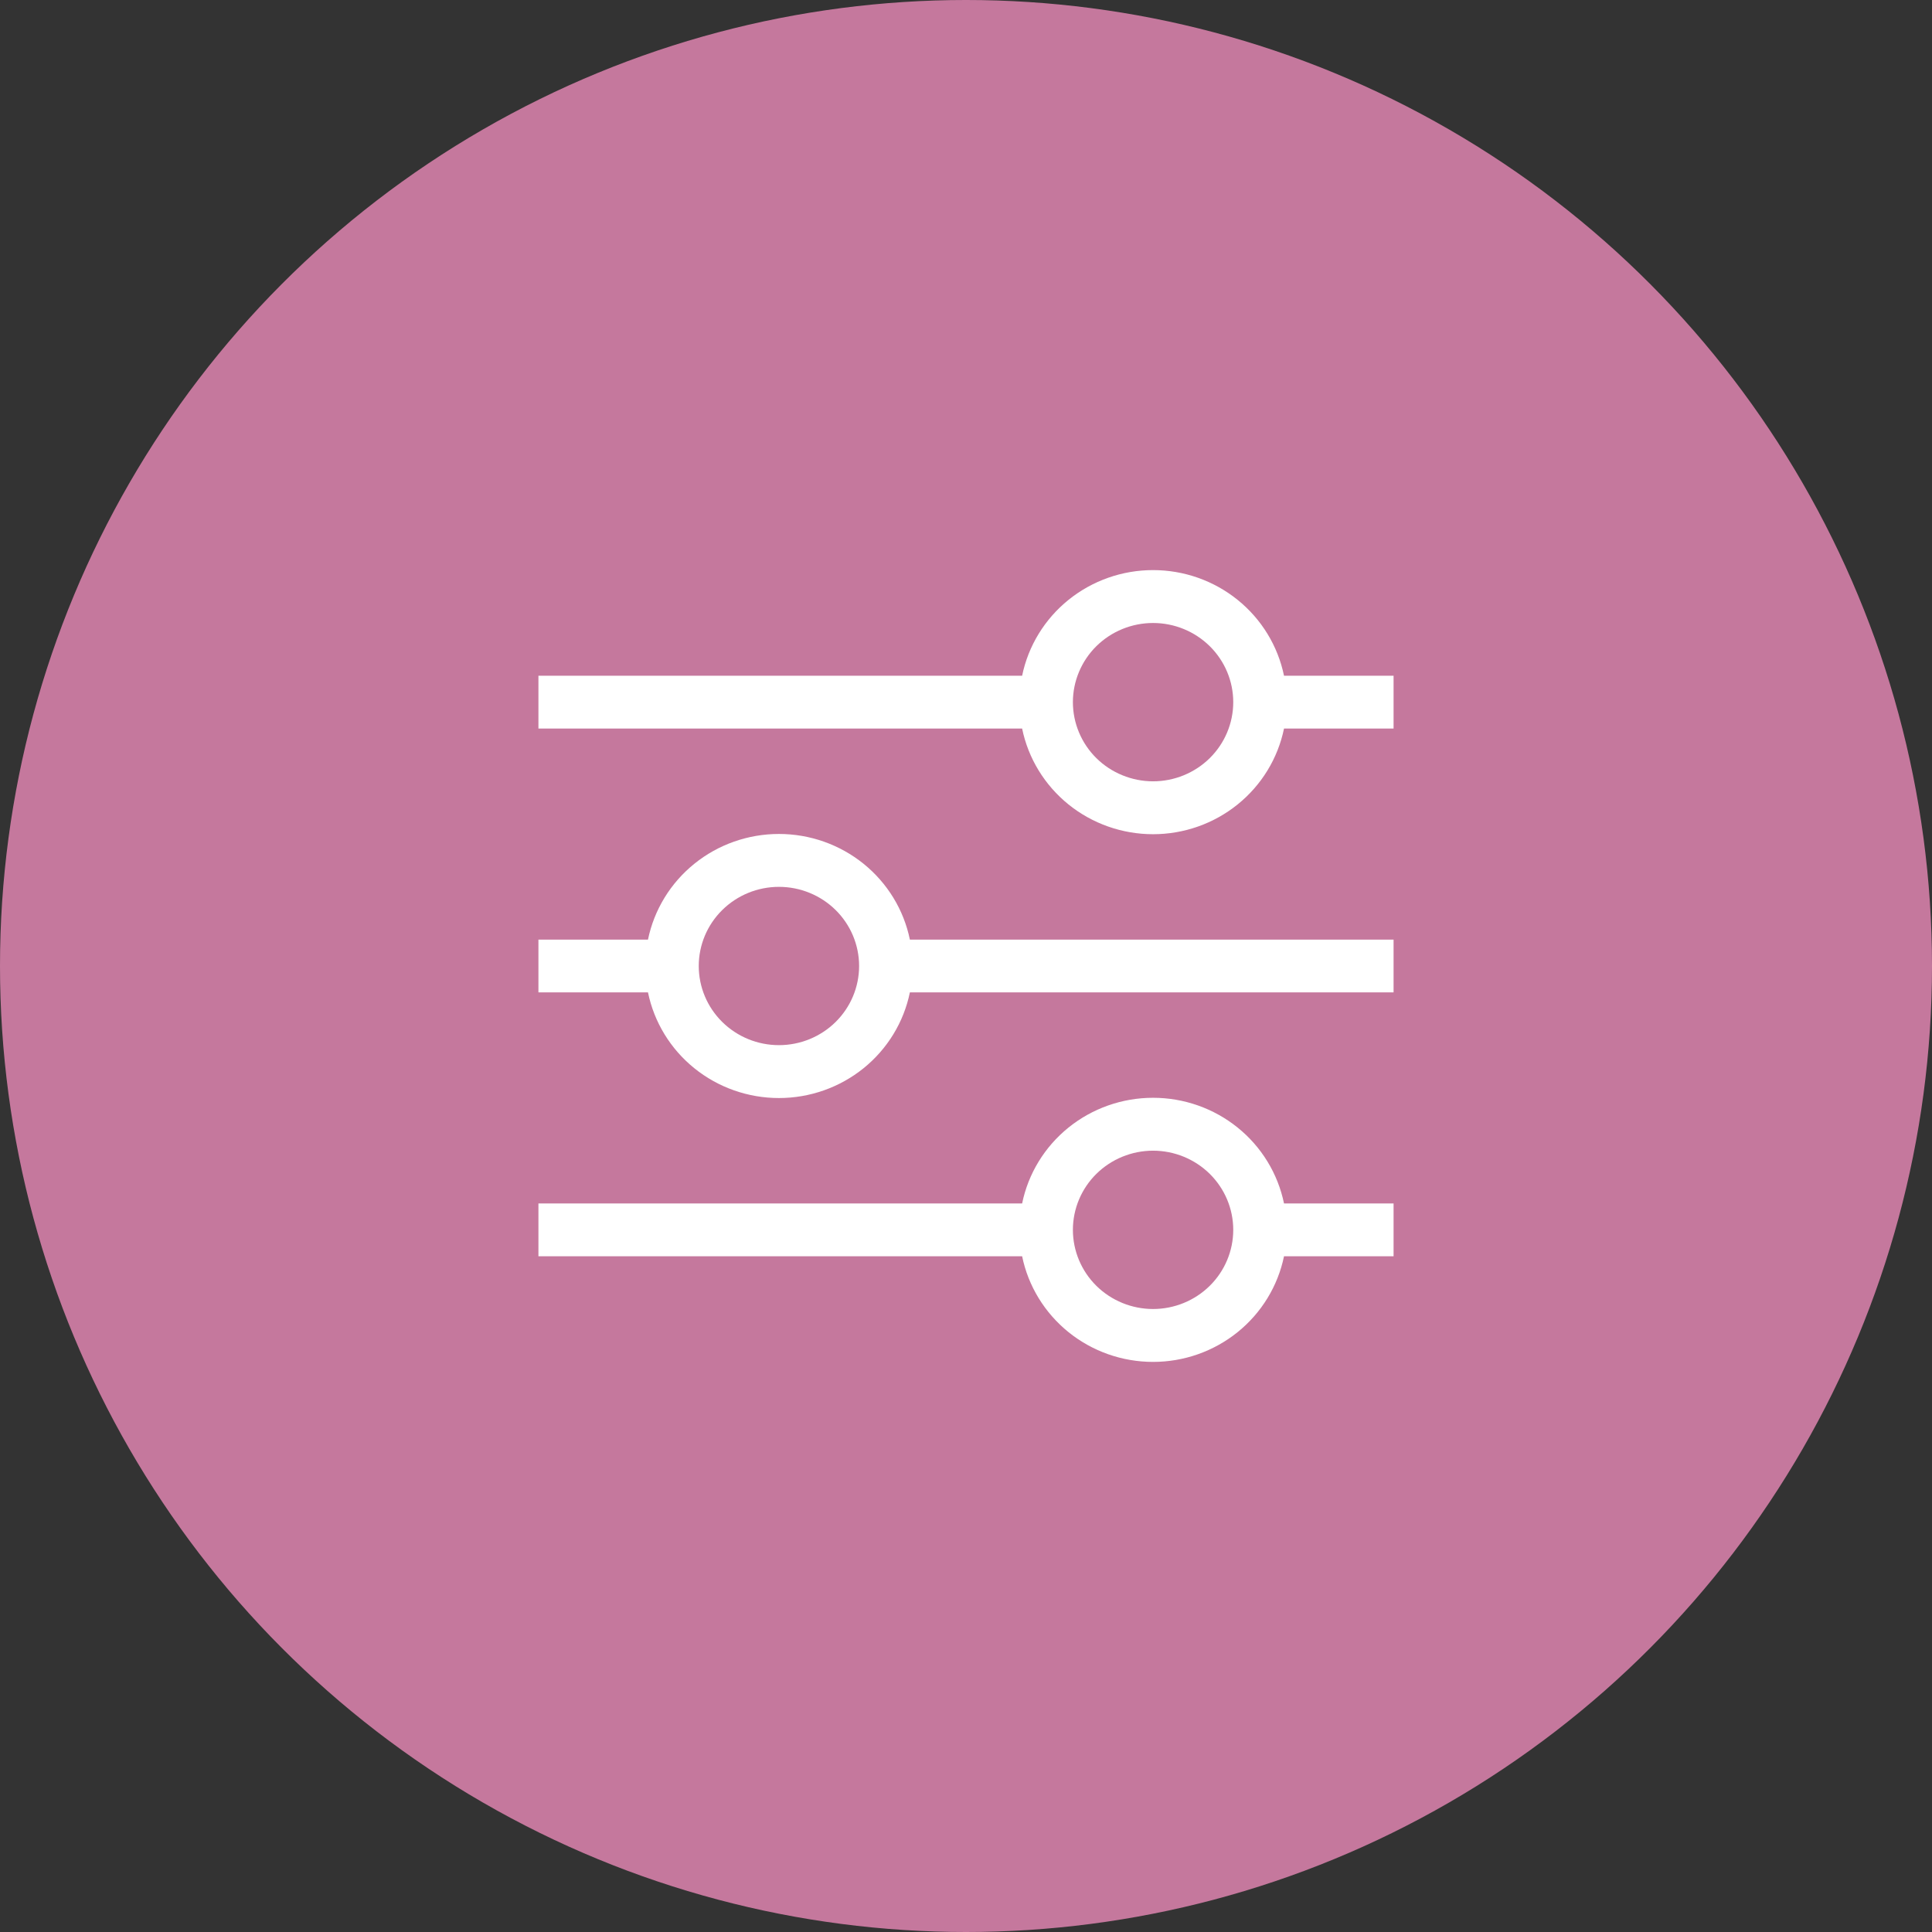 <svg width="61" height="61" viewBox="0 0 61 61" fill="none" xmlns="http://www.w3.org/2000/svg">
<rect x="0" y="0" width="61" height="61" fill="#333333" stroke="none"/>
<circle cx="30.5" cy="30.5" r="30.5" fill="#C5789D"/>
<path fill-rule="evenodd" clip-rule="evenodd" d="M36.406 19.67C36.074 19.67 35.745 19.735 35.438 19.86C35.13 19.986 34.851 20.17 34.616 20.402C34.381 20.634 34.195 20.91 34.068 21.213C33.941 21.516 33.875 21.841 33.875 22.169C33.875 22.498 33.941 22.823 34.068 23.126C34.195 23.429 34.381 23.705 34.616 23.937C34.851 24.169 35.13 24.353 35.438 24.478C35.745 24.604 36.074 24.669 36.406 24.669C37.078 24.669 37.721 24.405 38.196 23.937C38.671 23.468 38.938 22.832 38.938 22.169C38.938 21.507 38.671 20.871 38.196 20.402C37.721 19.934 37.078 19.67 36.406 19.67ZM32.272 21.336C32.465 20.395 32.983 19.548 33.736 18.94C34.49 18.332 35.433 18 36.406 18C37.379 18 38.323 18.332 39.076 18.94C39.83 19.548 40.347 20.395 40.541 21.336H44V23.003H40.541C40.347 23.944 39.83 24.791 39.076 25.399C38.323 26.007 37.379 26.339 36.406 26.339C35.433 26.339 34.49 26.007 33.736 25.399C32.983 24.791 32.465 23.944 32.272 23.003H17V21.336H32.272ZM24.594 28.001C23.922 28.001 23.279 28.264 22.804 28.733C22.329 29.201 22.062 29.837 22.062 30.5C22.062 31.163 22.329 31.799 22.804 32.267C23.279 32.736 23.922 32.999 24.594 32.999C25.265 32.999 25.909 32.736 26.384 32.267C26.858 31.799 27.125 31.163 27.125 30.5C27.125 29.837 26.858 29.201 26.384 28.733C25.909 28.264 25.265 28.001 24.594 28.001ZM20.459 29.667C20.653 28.725 21.17 27.879 21.924 27.271C22.677 26.663 23.621 26.331 24.594 26.331C25.567 26.331 26.51 26.663 27.264 27.271C28.017 27.879 28.535 28.725 28.728 29.667H44V31.333H28.728C28.535 32.275 28.017 33.121 27.264 33.729C26.51 34.337 25.567 34.669 24.594 34.669C23.621 34.669 22.677 34.337 21.924 33.729C21.17 33.121 20.653 32.275 20.459 31.333H17V29.667H20.459ZM36.406 36.331C35.735 36.331 35.091 36.595 34.616 37.063C34.142 37.532 33.875 38.168 33.875 38.831C33.875 39.493 34.142 40.129 34.616 40.598C35.091 41.066 35.735 41.33 36.406 41.33C37.078 41.33 37.721 41.066 38.196 40.598C38.671 40.129 38.938 39.493 38.938 38.831C38.938 38.168 38.671 37.532 38.196 37.063C37.721 36.595 37.078 36.331 36.406 36.331ZM32.272 37.998C32.465 37.056 32.983 36.209 33.736 35.601C34.49 34.993 35.433 34.661 36.406 34.661C37.379 34.661 38.323 34.993 39.076 35.601C39.83 36.209 40.347 37.056 40.541 37.998H44V39.664H40.541C40.347 40.605 39.83 41.452 39.076 42.06C38.323 42.668 37.379 43 36.406 43C35.433 43 34.49 42.668 33.736 42.06C32.983 41.452 32.465 40.605 32.272 39.664H17V37.998H32.272Z" fill="white"/>
</svg>
